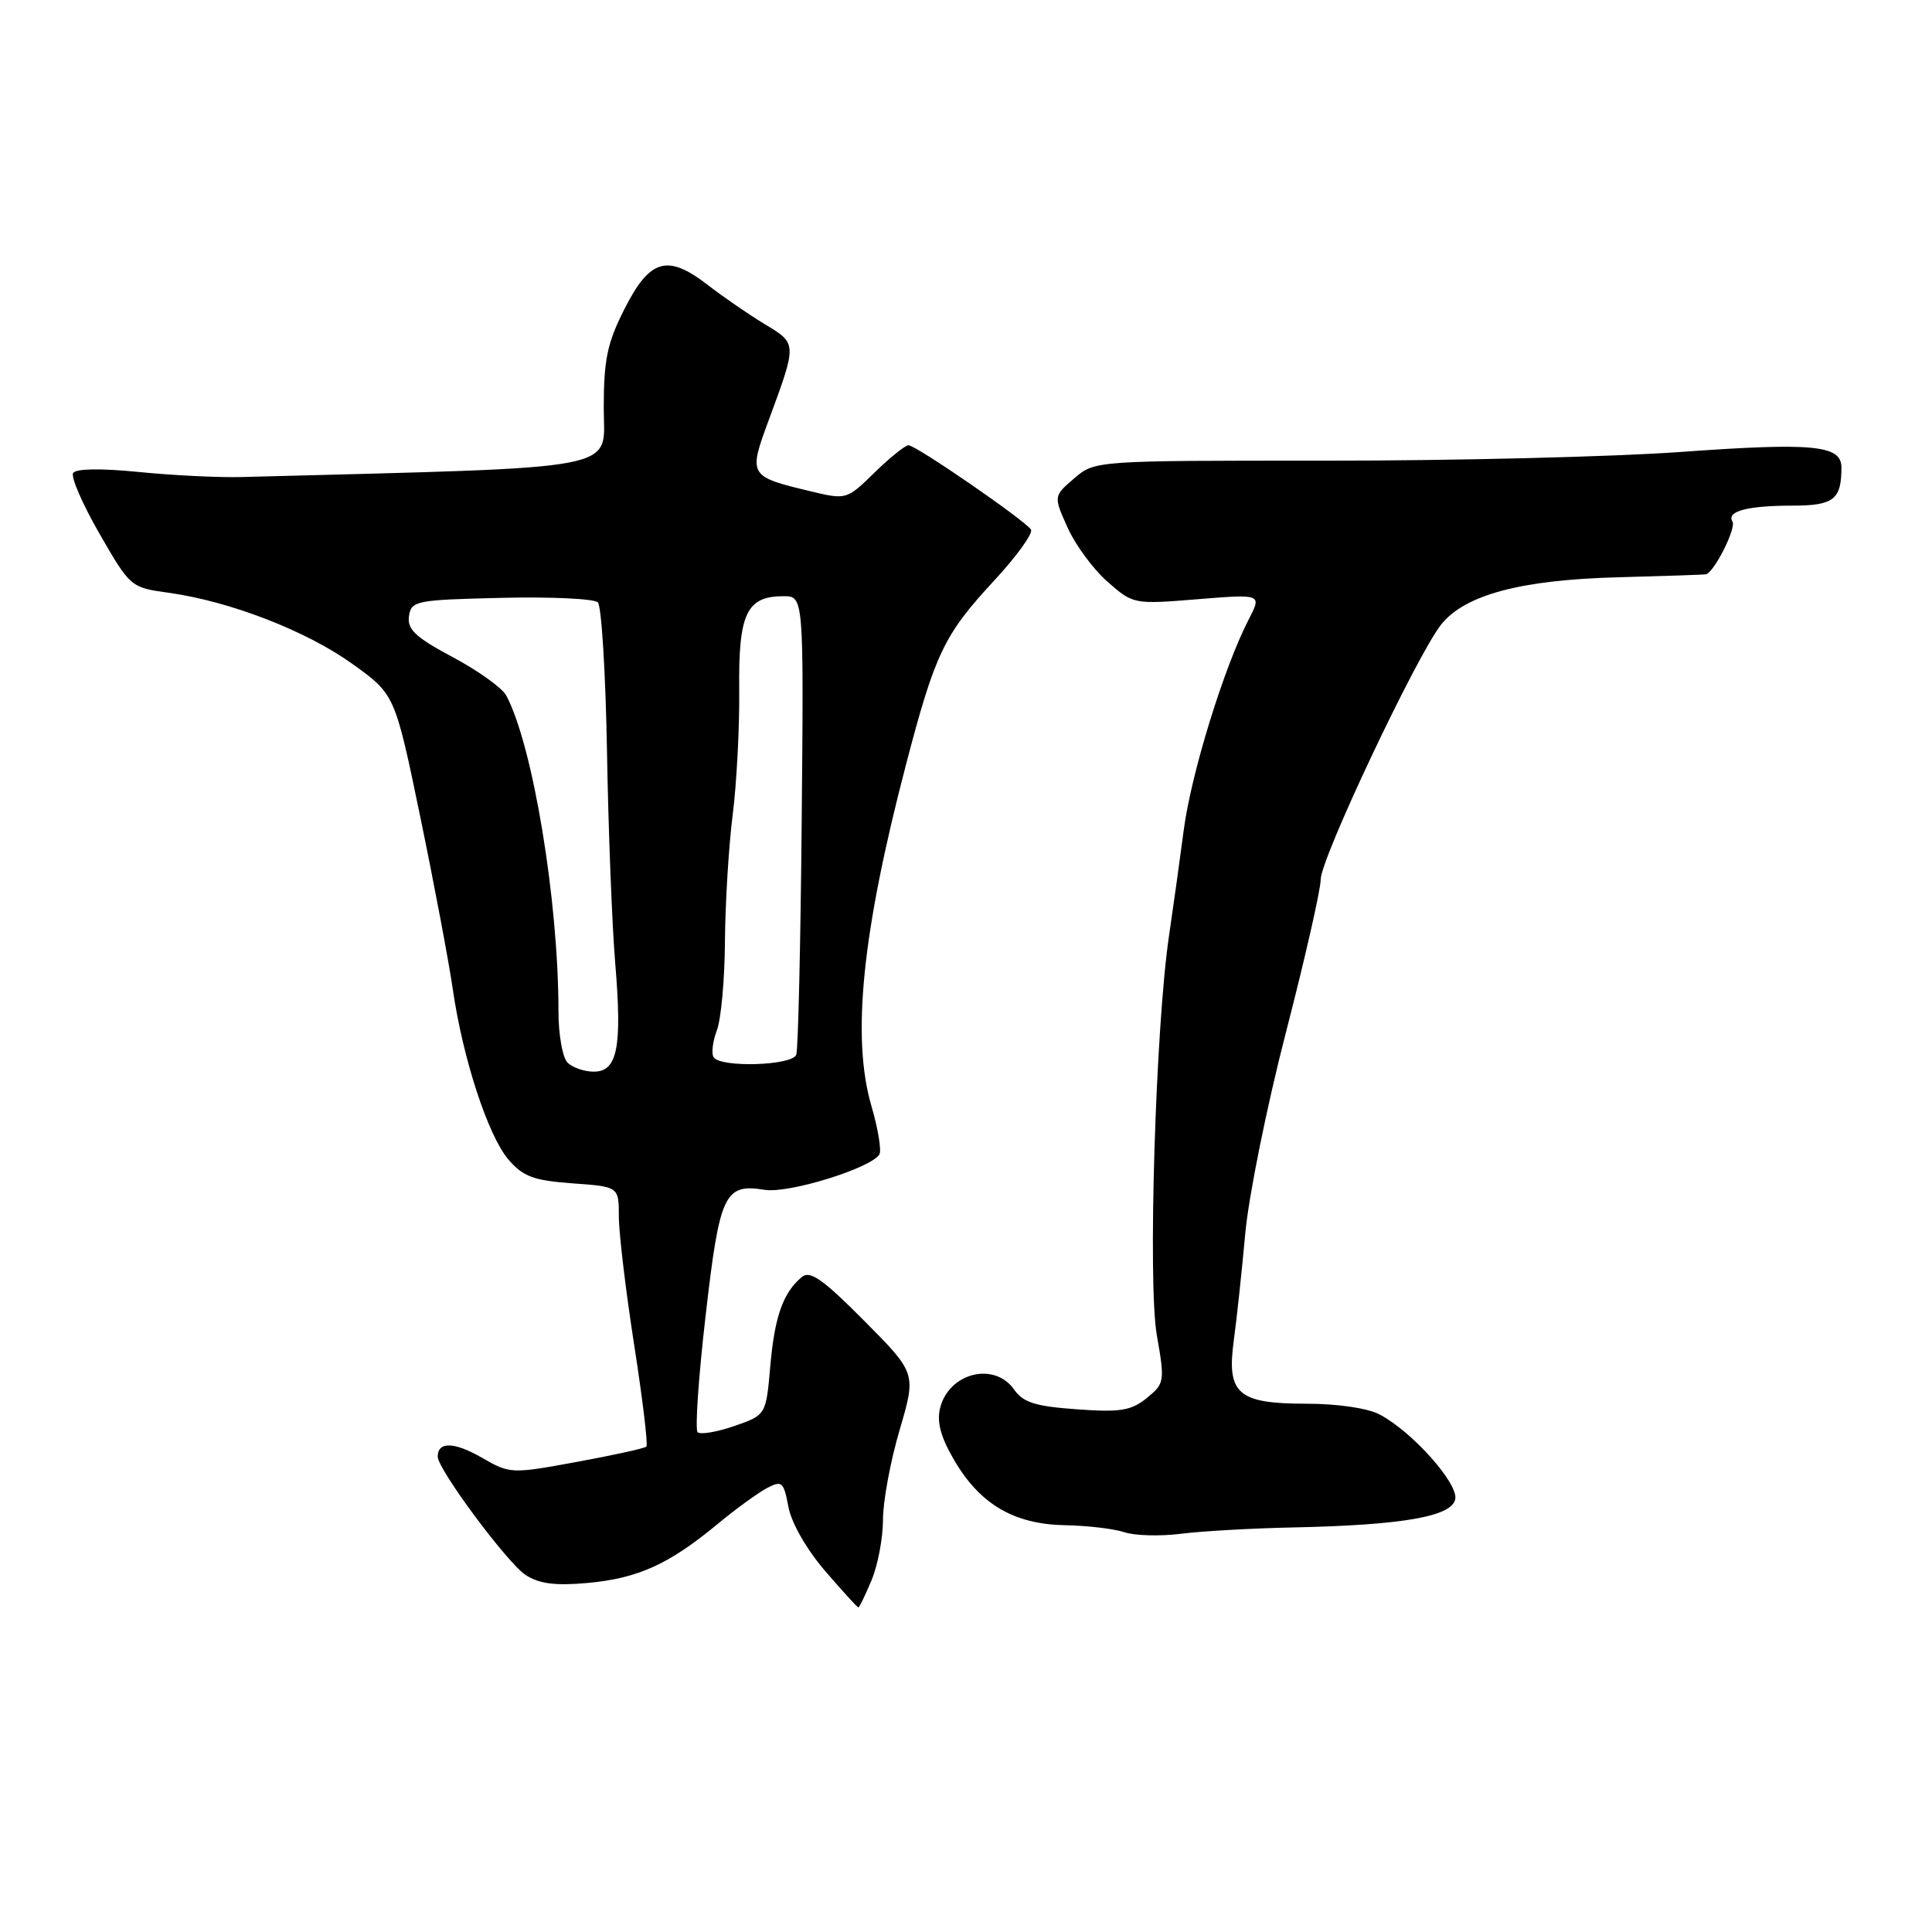 <?xml version="1.0" encoding="UTF-8" standalone="no"?>
<!DOCTYPE svg PUBLIC "-//W3C//DTD SVG 1.1//EN" "http://www.w3.org/Graphics/SVG/1.1/DTD/svg11.dtd" >
<svg xmlns="http://www.w3.org/2000/svg" xmlns:xlink="http://www.w3.org/1999/xlink" version="1.1" viewBox="0 0 256 256">
 <g >
 <path fill="currentColor"
d=" M 115.49 209.38 C 116.32 207.39 117.00 203.78 117.00 201.36 C 117.00 198.94 117.99 193.58 119.21 189.46 C 121.41 181.96 121.41 181.96 114.52 175.02 C 109.06 169.52 107.34 168.31 106.26 169.20 C 103.77 171.27 102.64 174.43 102.07 181.00 C 101.50 187.50 101.50 187.50 97.29 188.96 C 94.97 189.76 92.79 190.12 92.44 189.77 C 92.08 189.41 92.56 182.46 93.50 174.31 C 95.36 158.14 95.99 156.80 101.34 157.66 C 104.49 158.17 115.39 154.80 116.52 152.97 C 116.83 152.47 116.35 149.57 115.46 146.52 C 112.82 137.44 114.23 123.58 120.04 101.35 C 123.91 86.55 125.08 84.11 131.76 76.90 C 134.73 73.69 136.91 70.66 136.61 70.18 C 135.87 68.98 121.38 59.00 120.38 59.00 C 119.94 59.00 117.92 60.63 115.88 62.62 C 112.18 66.23 112.16 66.24 107.33 65.08 C 99.24 63.14 99.15 63.00 101.82 55.78 C 105.64 45.43 105.64 45.55 101.34 42.96 C 99.23 41.68 95.82 39.34 93.77 37.75 C 88.44 33.63 86.11 34.30 82.75 40.93 C 80.46 45.46 80.00 47.64 80.00 54.09 C 80.00 62.52 83.52 61.85 32.00 63.21 C 28.98 63.29 22.85 62.99 18.39 62.54 C 13.37 62.04 10.06 62.09 9.69 62.68 C 9.37 63.21 10.95 66.84 13.20 70.75 C 17.25 77.78 17.34 77.86 22.32 78.54 C 30.42 79.66 40.55 83.57 46.65 87.94 C 52.33 92.01 52.33 92.01 55.69 108.25 C 57.54 117.19 59.47 127.44 59.99 131.03 C 61.32 140.26 64.67 150.50 67.38 153.66 C 69.32 155.91 70.71 156.42 75.85 156.80 C 82.00 157.24 82.00 157.24 82.00 161.19 C 82.00 163.36 82.91 171.01 84.03 178.20 C 85.15 185.39 85.88 191.46 85.65 191.68 C 85.43 191.91 81.28 192.82 76.43 193.71 C 67.72 195.31 67.58 195.30 63.79 193.12 C 60.17 191.04 58.00 191.00 58.00 193.01 C 58.00 194.69 67.22 207.10 69.64 208.69 C 71.44 209.86 73.56 210.14 77.87 209.75 C 84.50 209.14 88.60 207.30 95.00 202.01 C 97.47 199.96 100.46 197.79 101.64 197.17 C 103.61 196.14 103.84 196.34 104.47 199.67 C 104.86 201.79 106.89 205.32 109.32 208.15 C 111.62 210.82 113.61 213.00 113.74 213.00 C 113.87 213.00 114.65 211.37 115.49 209.38 Z  M 171.50 202.39 C 185.91 202.08 192.39 200.94 192.83 198.64 C 193.23 196.54 187.09 189.67 182.80 187.42 C 181.22 186.59 177.21 186.00 173.12 186.00 C 164.00 186.00 162.51 184.69 163.49 177.57 C 163.87 174.78 164.55 168.45 165.00 163.50 C 165.44 158.55 167.88 146.50 170.41 136.73 C 172.93 126.96 175.00 117.87 175.00 116.53 C 175.00 113.76 187.70 86.89 190.95 82.77 C 194.08 78.81 201.54 76.82 214.50 76.49 C 220.55 76.33 225.74 76.15 226.03 76.10 C 227.11 75.90 230.10 69.97 229.56 69.10 C 228.73 67.75 231.57 67.00 237.47 67.00 C 242.97 67.00 244.00 66.20 244.00 61.94 C 244.00 58.98 240.26 58.62 222.64 59.89 C 213.76 60.53 192.68 61.05 175.79 61.04 C 145.08 61.03 145.08 61.03 142.33 63.39 C 139.59 65.75 139.59 65.75 141.47 69.93 C 142.50 72.22 144.88 75.45 146.76 77.09 C 150.15 80.07 150.23 80.09 158.69 79.40 C 167.20 78.71 167.20 78.71 165.47 82.06 C 162.18 88.42 157.83 102.51 156.85 110.00 C 156.31 114.12 155.43 120.42 154.90 124.00 C 153.12 136.03 152.08 169.98 153.28 176.88 C 154.36 183.07 154.32 183.32 151.95 185.25 C 149.88 186.92 148.45 187.16 142.68 186.74 C 137.20 186.35 135.58 185.84 134.38 184.13 C 131.76 180.39 125.75 181.89 124.57 186.56 C 124.11 188.43 124.64 190.42 126.45 193.50 C 129.87 199.34 134.37 201.97 141.12 202.10 C 144.08 202.15 147.62 202.57 149.00 203.03 C 150.38 203.49 153.75 203.58 156.50 203.23 C 159.25 202.88 166.00 202.50 171.50 202.39 Z  M 75.20 140.80 C 74.54 140.14 74.00 137.10 74.00 134.05 C 74.01 119.37 70.60 98.73 67.08 92.16 C 66.55 91.16 63.36 88.87 60.00 87.08 C 55.07 84.45 53.94 83.40 54.19 81.66 C 54.49 79.60 55.07 79.49 66.42 79.22 C 72.97 79.06 78.73 79.33 79.22 79.82 C 79.70 80.30 80.25 89.20 80.43 99.60 C 80.61 109.99 81.10 122.61 81.52 127.62 C 82.45 138.79 81.82 142.00 78.68 142.00 C 77.43 142.00 75.86 141.46 75.20 140.80 Z  M 94.55 140.08 C 94.24 139.58 94.44 137.98 94.99 136.52 C 95.55 135.06 96.03 129.74 96.06 124.68 C 96.10 119.63 96.56 112.12 97.08 108.00 C 97.61 103.88 98.00 96.40 97.95 91.40 C 97.84 81.29 98.92 79.00 103.82 79.00 C 106.50 79.00 106.50 79.00 106.23 108.75 C 106.08 125.11 105.76 139.06 105.51 139.75 C 104.99 141.21 95.43 141.50 94.55 140.08 Z "/>
</g>
</svg>